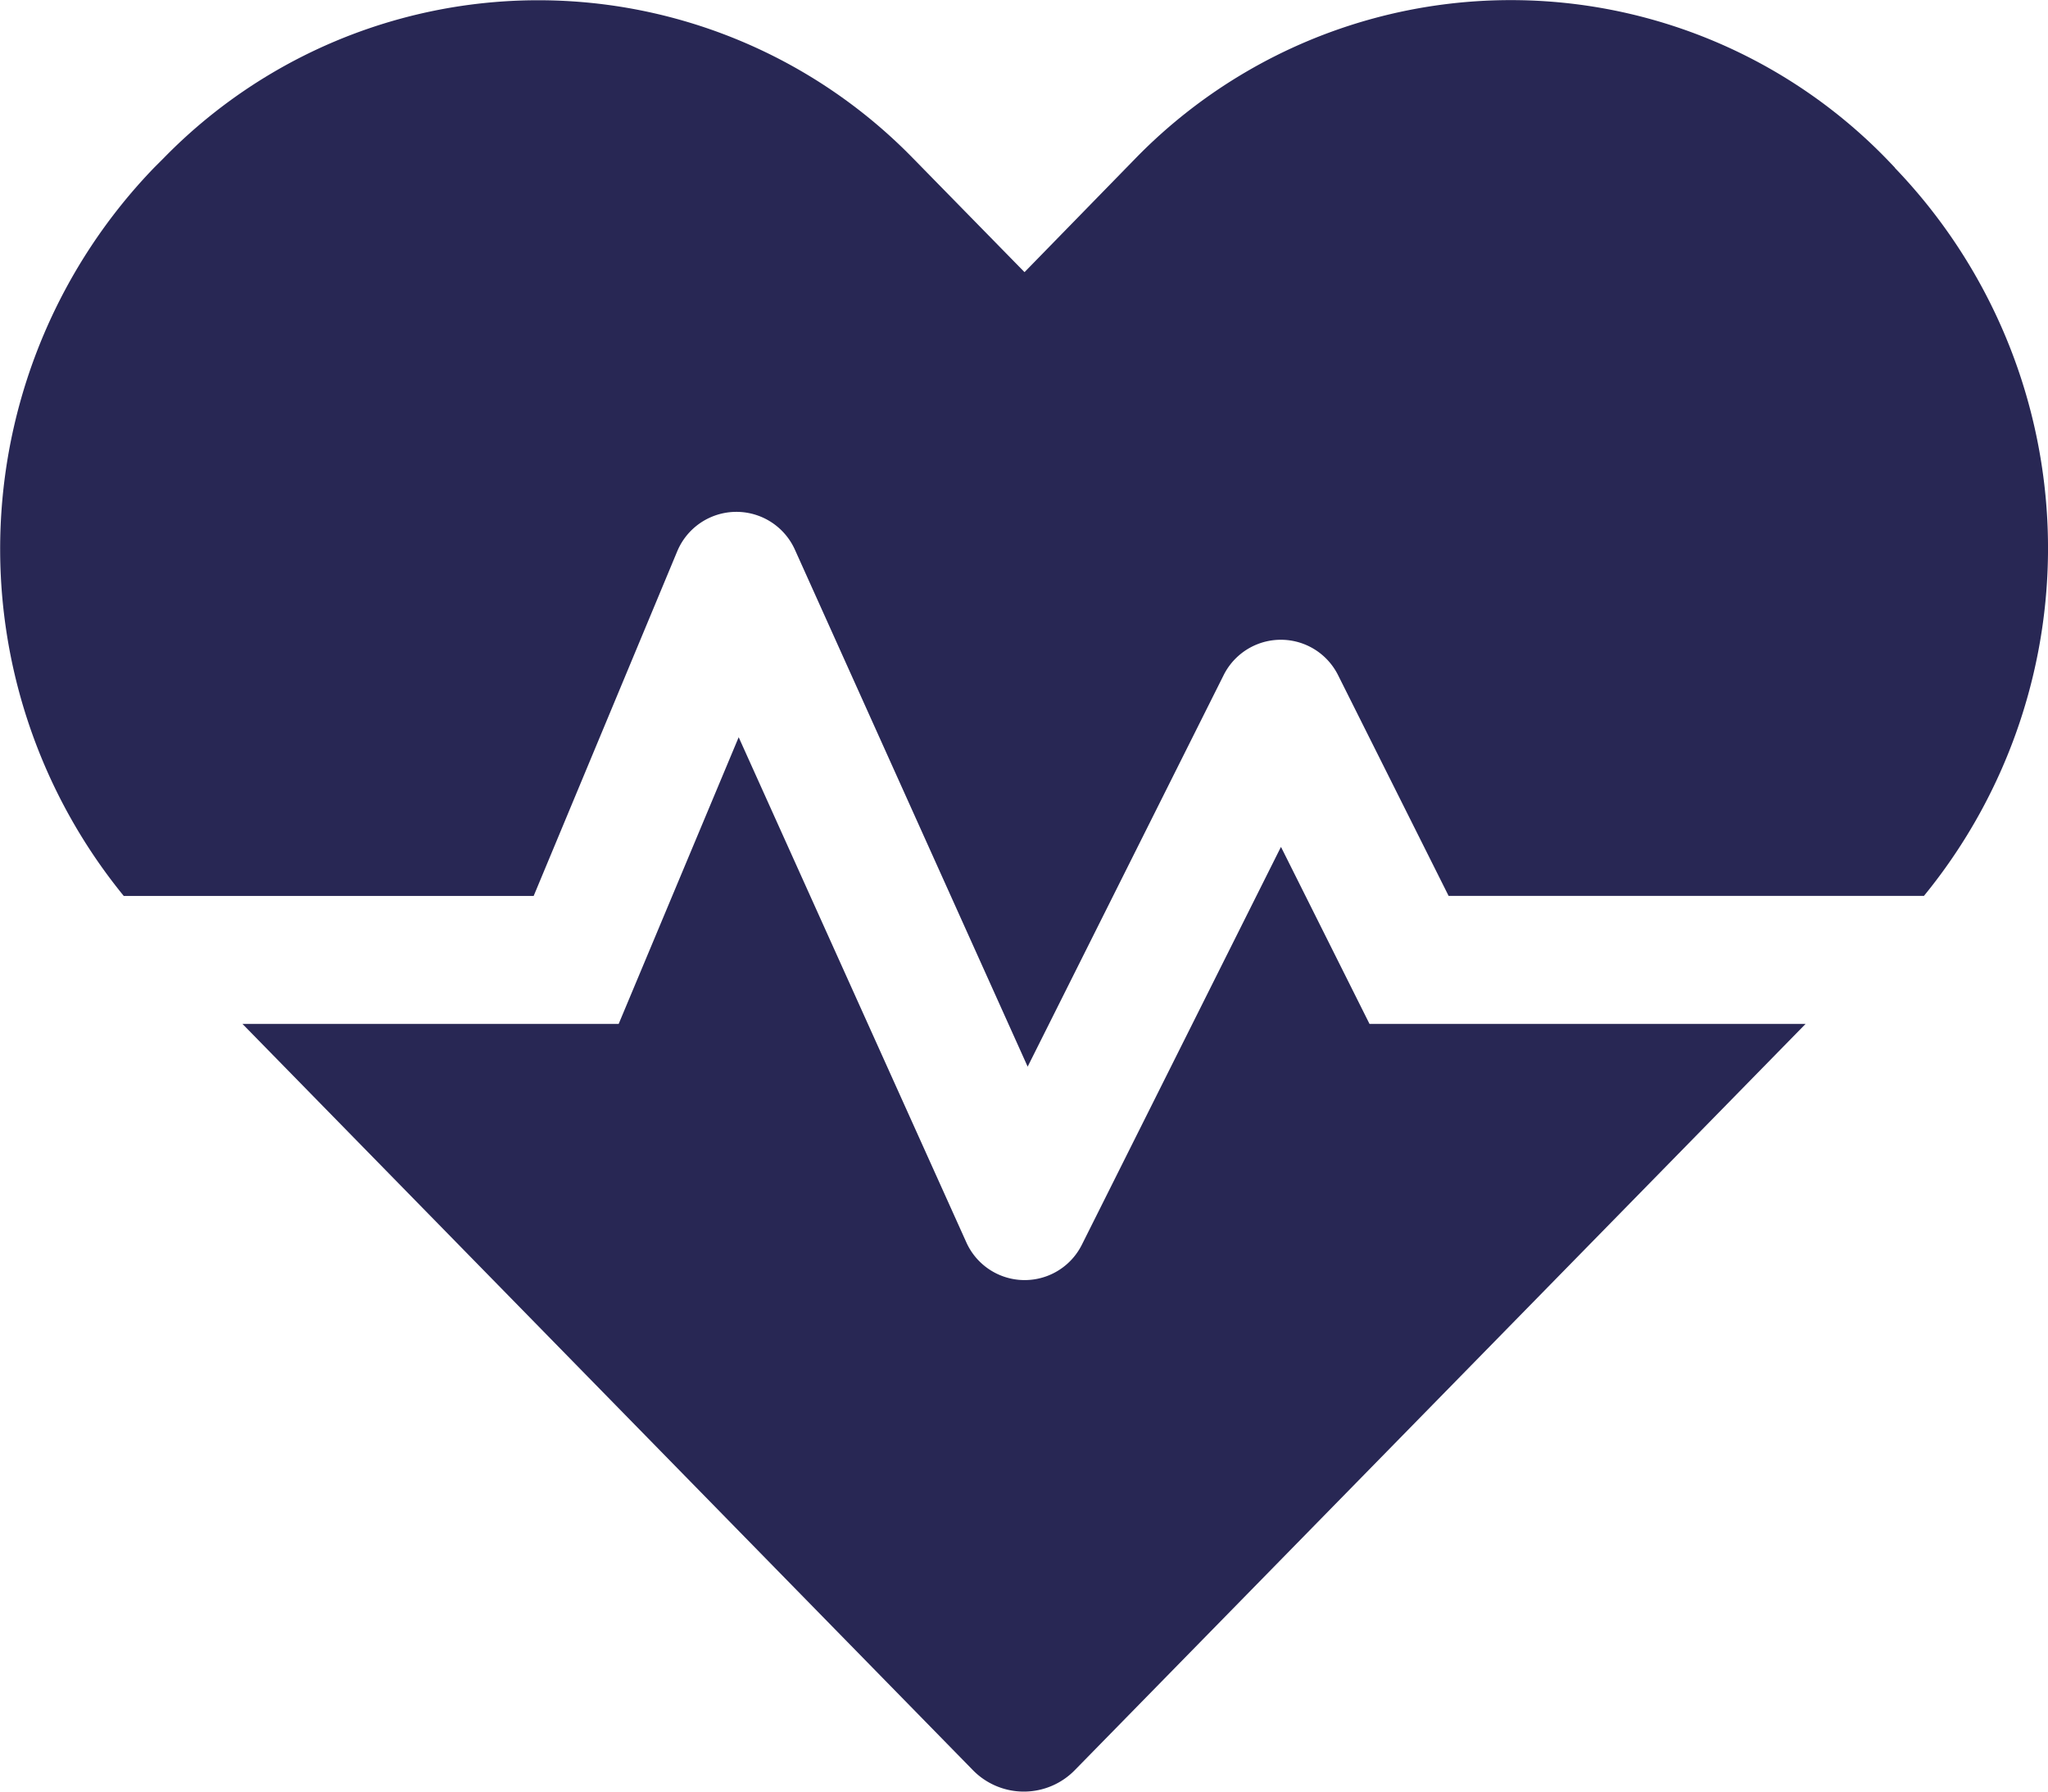 <svg xmlns="http://www.w3.org/2000/svg" width="33.345" height="29.177" viewBox="0 0 33.345 29.177">
  <path id="heartbeat-solid" d="M20.839,45.746,17.6,52.22a1.041,1.041,0,0,1-1.882-.039l-3.706-8.225-1.954,4.669H3.933L15.818,60.77a1.16,1.16,0,0,0,1.674,0L29.383,48.625h-7.1l-1.439-2.878Zm10-11.064-.156-.163a8.531,8.531,0,0,0-12.2,0l-1.817,1.863-1.817-1.856a8.52,8.52,0,0,0-12.2,0l-.156.156A8.942,8.942,0,0,0,2,46.541H8.674l2.338-5.614a1.044,1.044,0,0,1,1.915-.026l3.79,8.42,3.191-6.376a1.041,1.041,0,0,1,1.863,0l1.8,3.595H31.31A8.942,8.942,0,0,0,30.835,34.682Z" transform="translate(0.015 -31.95)" fill="#282754"/>
</svg>
